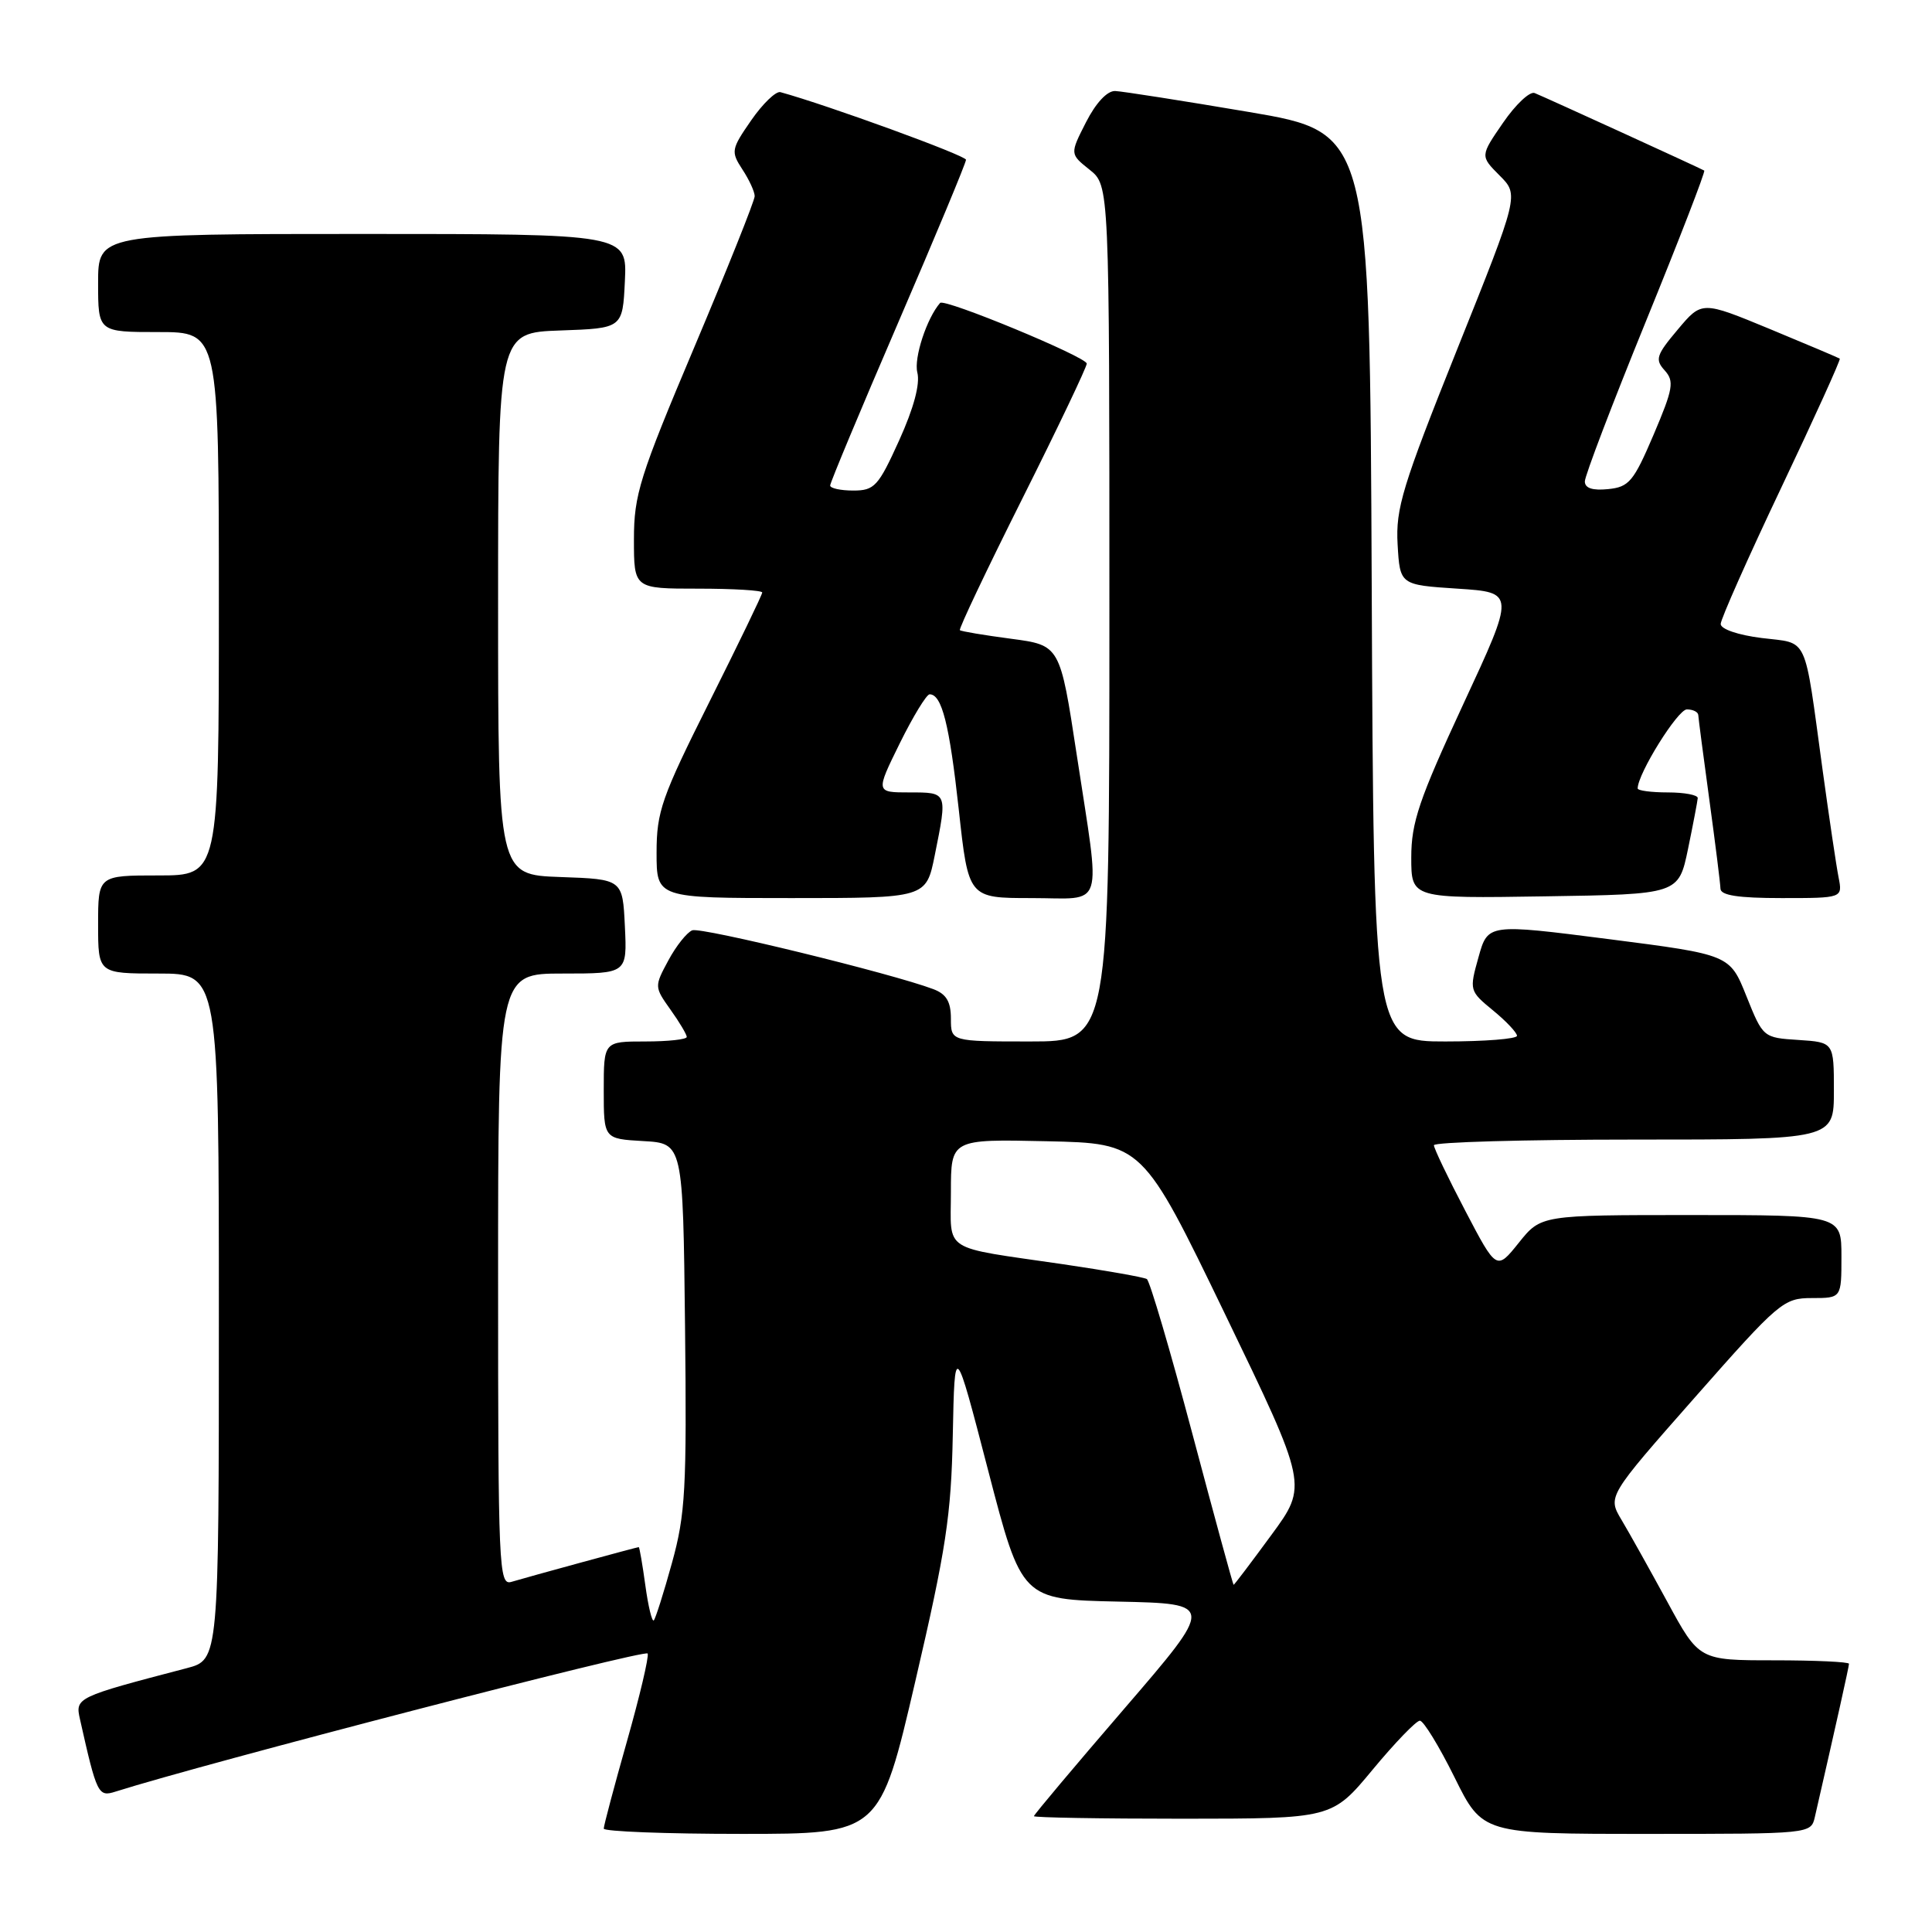 <?xml version="1.0" encoding="UTF-8" standalone="no"?>
<!DOCTYPE svg PUBLIC "-//W3C//DTD SVG 1.1//EN" "http://www.w3.org/Graphics/SVG/1.1/DTD/svg11.dtd" >
<svg xmlns="http://www.w3.org/2000/svg" xmlns:xlink="http://www.w3.org/1999/xlink" version="1.1" viewBox="0 0 256 256">
 <g >
 <path fill="currentColor"
d=" M 121.29 222.75 C 125.36 205.27 126.04 200.81 126.25 190.13 C 126.50 177.77 126.50 177.77 130.94 194.86 C 135.38 211.94 135.38 211.94 148.17 212.22 C 160.95 212.50 160.95 212.50 148.98 226.40 C 142.39 234.05 137.00 240.46 137.00 240.65 C 137.00 240.84 145.89 240.99 156.75 240.99 C 176.50 240.98 176.50 240.98 181.88 234.49 C 184.84 230.92 187.66 228.00 188.14 228.00 C 188.62 228.00 190.69 231.38 192.73 235.50 C 196.44 243.00 196.44 243.00 218.20 243.00 C 239.95 243.00 239.96 243.00 240.48 240.75 C 243.28 228.54 245.00 220.84 245.00 220.46 C 245.00 220.21 240.53 220.00 235.07 220.00 C 225.14 220.00 225.14 220.00 220.93 212.25 C 218.61 207.99 215.88 203.10 214.86 201.39 C 213.01 198.29 213.01 198.29 224.60 185.14 C 235.74 172.50 236.33 172.00 240.09 172.00 C 244.00 172.00 244.00 172.00 244.00 166.50 C 244.00 161.00 244.00 161.00 224.10 161.00 C 204.19 161.00 204.19 161.00 201.25 164.67 C 198.30 168.35 198.30 168.35 194.15 160.42 C 191.87 156.07 190.00 152.16 190.00 151.75 C 190.00 151.34 201.93 151.00 216.50 151.00 C 243.00 151.00 243.00 151.00 243.00 144.55 C 243.00 138.11 243.00 138.11 238.31 137.80 C 233.63 137.50 233.61 137.48 231.41 132.00 C 229.21 126.50 229.21 126.50 213.18 124.44 C 197.15 122.39 197.15 122.39 195.91 126.83 C 194.68 131.22 194.70 131.31 197.84 133.89 C 199.59 135.32 201.01 136.84 201.01 137.25 C 201.00 137.66 196.73 138.00 191.51 138.00 C 182.02 138.00 182.02 138.00 181.76 77.78 C 181.50 17.56 181.50 17.56 165.50 14.84 C 156.70 13.35 148.72 12.10 147.77 12.06 C 146.71 12.02 145.21 13.63 143.90 16.20 C 141.76 20.40 141.76 20.40 144.38 22.49 C 147.00 24.58 147.00 24.58 147.00 81.29 C 147.00 138.00 147.00 138.00 136.50 138.00 C 126.00 138.00 126.00 138.00 126.00 134.98 C 126.00 132.73 125.40 131.72 123.68 131.07 C 118.23 129.00 92.92 122.82 91.73 123.27 C 91.02 123.55 89.59 125.34 88.56 127.26 C 86.70 130.71 86.70 130.77 88.84 133.78 C 90.03 135.44 91.00 137.08 91.00 137.40 C 91.00 137.73 88.53 138.00 85.50 138.00 C 80.00 138.00 80.00 138.00 80.00 144.45 C 80.00 150.90 80.00 150.90 85.25 151.20 C 90.50 151.50 90.50 151.50 90.77 175.70 C 91.01 197.31 90.82 200.67 89.04 207.09 C 87.95 211.05 86.86 214.47 86.63 214.71 C 86.40 214.94 85.89 212.85 85.51 210.06 C 85.13 207.28 84.73 205.00 84.64 205.00 C 84.41 205.00 70.06 208.92 67.75 209.61 C 66.10 210.10 66.00 207.74 66.00 169.57 C 66.00 129.00 66.00 129.00 74.55 129.00 C 83.10 129.00 83.10 129.00 82.80 122.75 C 82.50 116.50 82.50 116.50 74.25 116.21 C 66.00 115.92 66.00 115.92 66.00 80.00 C 66.00 44.08 66.00 44.08 74.25 43.79 C 82.50 43.50 82.50 43.50 82.80 37.25 C 83.10 31.00 83.10 31.00 48.05 31.00 C 13.00 31.00 13.00 31.00 13.00 37.50 C 13.00 44.00 13.00 44.00 21.00 44.00 C 29.00 44.00 29.00 44.00 29.00 80.00 C 29.00 116.00 29.00 116.00 21.00 116.00 C 13.00 116.00 13.00 116.00 13.00 122.50 C 13.00 129.00 13.00 129.00 21.00 129.00 C 29.00 129.00 29.00 129.00 29.00 174.46 C 29.00 219.92 29.00 219.92 24.75 221.04 C 10.07 224.88 9.95 224.94 10.60 227.82 C 12.83 237.76 13.01 238.13 15.30 237.40 C 27.12 233.65 85.58 218.48 85.82 219.10 C 86.00 219.55 84.76 224.79 83.07 230.75 C 81.38 236.71 80.00 241.91 80.00 242.30 C 80.00 242.68 88.23 243.00 98.29 243.00 C 116.58 243.00 116.58 243.00 121.29 222.75 Z  M 123.86 113.33 C 125.55 104.93 125.58 105.00 120.51 105.00 C 116.02 105.00 116.02 105.00 119.22 98.50 C 120.99 94.92 122.77 92.00 123.18 92.00 C 124.80 92.00 125.80 95.97 127.04 107.25 C 128.32 119.00 128.32 119.00 136.66 119.00 C 146.51 119.00 145.87 121.04 142.67 100.00 C 140.46 85.50 140.46 85.50 133.98 84.64 C 130.42 84.17 127.36 83.66 127.19 83.50 C 127.02 83.34 130.73 75.52 135.44 66.12 C 140.15 56.72 144.00 48.64 144.00 48.18 C 144.00 47.31 125.14 39.50 124.57 40.14 C 122.81 42.14 121.07 47.44 121.55 49.35 C 121.94 50.88 121.08 54.07 119.14 58.36 C 116.38 64.45 115.87 65.00 113.06 65.00 C 111.38 65.00 110.00 64.70 110.00 64.33 C 110.00 63.96 114.05 54.26 119.00 42.78 C 123.95 31.30 128.00 21.58 128.00 21.17 C 128.00 20.61 109.70 13.94 103.41 12.21 C 102.82 12.05 101.07 13.73 99.54 15.94 C 96.88 19.78 96.83 20.08 98.37 22.45 C 99.27 23.81 100.00 25.41 100.00 25.99 C 100.00 26.58 96.40 35.58 92.00 46.00 C 84.75 63.16 84.00 65.56 84.00 71.47 C 84.00 78.00 84.00 78.00 92.50 78.00 C 97.17 78.00 101.00 78.23 101.00 78.51 C 101.00 78.80 97.85 85.31 94.00 93.00 C 87.66 105.66 87.00 107.54 87.00 112.99 C 87.00 119.00 87.00 119.00 104.86 119.00 C 122.72 119.00 122.72 119.00 123.86 113.33 Z  M 223.67 112.50 C 224.35 109.20 224.93 106.16 224.96 105.75 C 224.98 105.34 223.20 105.00 221.00 105.00 C 218.80 105.00 217.00 104.76 217.00 104.47 C 217.00 102.53 222.31 94.00 223.52 94.00 C 224.33 94.00 225.01 94.34 225.03 94.75 C 225.05 95.16 225.71 100.22 226.50 106.00 C 227.29 111.78 227.95 117.06 227.97 117.75 C 227.99 118.64 230.30 119.00 236.08 119.00 C 244.16 119.00 244.16 119.00 243.62 116.25 C 243.32 114.74 242.37 108.33 241.50 102.00 C 239.01 83.81 239.71 85.32 233.44 84.54 C 230.31 84.15 228.00 83.36 228.00 82.68 C 228.01 82.03 231.62 73.90 236.03 64.61 C 240.44 55.32 243.93 47.63 243.78 47.52 C 243.62 47.41 239.45 45.64 234.50 43.59 C 225.50 39.87 225.50 39.87 222.31 43.67 C 219.46 47.05 219.27 47.64 220.58 49.08 C 221.87 50.52 221.71 51.49 219.11 57.60 C 216.46 63.81 215.86 64.53 213.09 64.81 C 211.02 65.02 210.00 64.69 210.00 63.79 C 210.00 63.05 213.63 53.53 218.07 42.63 C 222.51 31.73 226.00 22.72 225.82 22.60 C 225.41 22.34 204.90 12.96 203.35 12.33 C 202.71 12.07 200.83 13.84 199.16 16.27 C 196.13 20.67 196.13 20.67 198.70 23.25 C 201.28 25.83 201.28 25.83 193.08 46.29 C 185.82 64.43 184.92 67.37 185.19 72.13 C 185.50 77.50 185.50 77.50 193.13 78.00 C 200.77 78.50 200.77 78.50 193.88 93.33 C 188.03 105.94 187.00 108.98 187.00 113.61 C 187.00 119.05 187.00 119.05 204.71 118.77 C 222.42 118.50 222.42 118.50 223.67 112.50 Z  M 157.99 189.96 C 155.06 178.93 152.35 169.72 151.96 169.48 C 151.57 169.24 146.59 168.36 140.88 167.52 C 124.57 165.14 126.00 166.06 126.00 157.95 C 126.00 150.94 126.00 150.94 138.70 151.22 C 151.39 151.50 151.39 151.50 162.34 174.16 C 173.29 196.83 173.29 196.83 168.45 203.41 C 165.79 207.04 163.55 210.00 163.46 210.00 C 163.38 210.00 160.92 200.98 157.99 189.96 Z "/>
</g>
</svg>